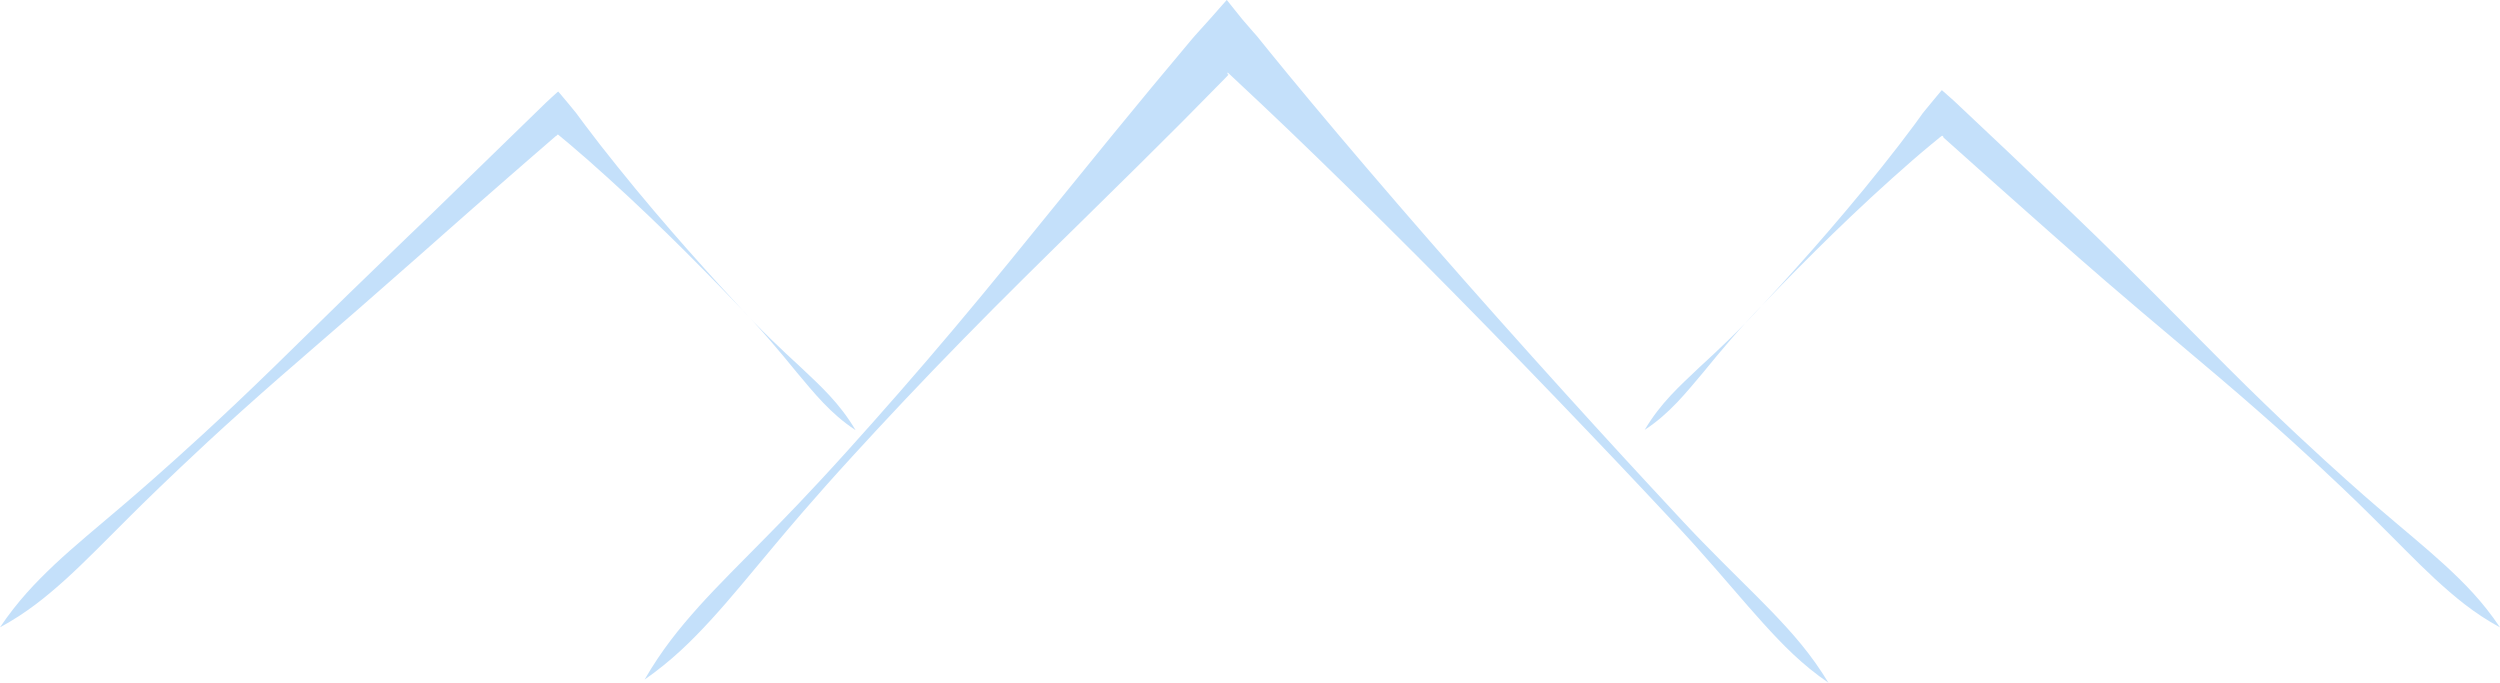 <svg width="150" height="41" viewBox="0 0 150 41" fill="none" xmlns="http://www.w3.org/2000/svg">
<path d="M109.727 41C108.661 39.23 107.551 38 106.347 36.737C105.138 35.479 103.801 34.216 102.163 32.529C101.605 31.962 100.717 31.016 98.882 29.029C95.171 25.027 88.993 18.199 83.857 12.238C81.286 9.261 78.967 6.506 77.304 4.486C76.89 3.979 76.515 3.523 76.184 3.117C76.021 2.916 75.868 2.727 75.725 2.549C75.656 2.46 75.587 2.376 75.523 2.298L75.474 2.237L75.385 2.132C75.321 2.059 75.261 1.987 75.197 1.92C74.956 1.642 74.743 1.391 74.556 1.18C74.364 0.941 74.201 0.735 74.067 0.573C73.806 0.245 73.668 0.072 73.668 0.072C73.668 0.072 73.668 0.067 73.623 0.017C73.618 0.017 73.614 0 73.604 0L73.584 0.022C73.584 0.022 73.549 0.061 73.525 0.089C73.48 0.139 73.421 0.206 73.347 0.289C73.194 0.462 72.972 0.712 72.646 1.085C72.484 1.263 72.296 1.475 72.074 1.72C71.966 1.842 71.847 1.97 71.724 2.109C71.659 2.187 71.591 2.265 71.516 2.349C71.383 2.51 70.48 3.59 69.089 5.254C67.702 6.923 65.842 9.205 63.78 11.748C61.712 14.292 59.462 17.086 57.217 19.746C54.972 22.412 52.752 24.933 50.867 27.025C48.449 29.708 46.885 31.288 46.071 32.118C44.423 33.793 43.11 35.084 41.936 36.386C40.766 37.694 39.711 38.985 38.674 40.777C40.288 39.648 41.462 38.496 42.646 37.204C43.831 35.913 45.005 34.466 46.53 32.646C47.285 31.75 48.725 30.025 51.163 27.359C53.062 25.283 55.352 22.84 57.77 20.375C60.178 17.909 62.724 15.411 65.023 13.156C67.327 10.897 69.39 8.854 70.905 7.335C72.415 5.805 73.391 4.814 73.534 4.669C73.599 4.603 73.692 4.508 73.712 4.48L73.692 4.469C73.692 4.469 73.668 4.458 73.658 4.447C73.658 4.43 73.648 4.419 73.648 4.413C73.643 4.402 73.648 4.397 73.648 4.397C73.648 4.397 73.648 4.386 73.658 4.369C73.658 4.363 73.663 4.352 73.668 4.335C73.668 4.335 73.668 4.347 73.673 4.358C74.166 4.82 74.882 5.493 75.76 6.317C77.635 8.086 80.191 10.557 82.954 13.301C88.495 18.783 94.845 25.4 98.581 29.374C100.431 31.338 101.314 32.29 101.847 32.891C103.421 34.65 104.61 36.091 105.785 37.388C106.964 38.685 108.109 39.876 109.732 40.983L109.727 41Z" fill="#C4E0FA"/>
<path d="M98.679 25.795C100.194 24.799 101.146 23.58 102.197 22.339C103.229 21.076 104.324 19.752 105.839 18.199C106.347 17.67 107.171 16.796 108.928 15.049C110.156 13.83 111.883 12.166 113.536 10.691C114.36 9.951 115.164 9.25 115.875 8.665C116.053 8.521 116.22 8.381 116.383 8.248L116.507 8.153C116.536 8.131 116.526 8.153 116.541 8.153L116.586 8.176C116.586 8.176 116.61 8.248 116.61 8.253C117.676 9.205 118.594 10.029 119.373 10.724C120.237 11.492 120.947 12.127 121.51 12.622C122.635 13.618 123.168 14.091 123.168 14.091C123.168 14.091 125.447 16.128 128.423 18.649C129.913 19.907 131.561 21.299 133.16 22.651C134.758 24.009 136.283 25.35 137.541 26.491C139.979 28.706 141.444 30.131 142.204 30.888C143.743 32.407 144.923 33.643 146.092 34.728C147.271 35.807 148.416 36.782 150 37.644C148.939 36.063 147.863 34.989 146.689 33.904C145.51 32.825 144.207 31.767 142.579 30.37C141.775 29.68 140.24 28.339 137.832 26.09C136.594 24.927 135.118 23.508 133.623 22.011C132.128 20.508 130.589 18.967 129.202 17.57C126.424 14.782 124.199 12.667 124.199 12.667C124.199 12.667 123.681 12.171 122.595 11.125C122.048 10.602 121.362 9.945 120.518 9.144C119.59 8.27 118.5 7.246 117.237 6.05C117.044 5.877 116.832 5.688 116.595 5.482C116.566 5.46 116.536 5.421 116.507 5.41L116.423 5.51C116.368 5.576 116.309 5.643 116.255 5.71C116.141 5.849 116.023 5.988 115.9 6.139C115.786 6.283 115.663 6.428 115.539 6.578C115.48 6.651 115.421 6.723 115.362 6.795L115.268 6.929C115.14 7.101 115.007 7.285 114.868 7.48C114.306 8.242 113.64 9.105 112.934 9.99C111.528 11.765 109.954 13.607 108.799 14.921C107.146 16.796 106.322 17.67 105.824 18.21C104.359 19.824 103.12 20.976 101.941 22.061C100.776 23.169 99.641 24.17 98.669 25.812L98.679 25.795Z" fill="#C4E0FA"/>
<path d="M51.326 25.795C50.349 24.154 49.219 23.146 48.054 22.044C46.875 20.959 45.636 19.807 44.171 18.193C43.673 17.653 42.849 16.78 41.196 14.91C40.041 13.602 38.462 11.765 37.046 9.995C36.336 9.116 35.664 8.253 35.102 7.502C34.959 7.313 34.826 7.129 34.697 6.957L34.604 6.829L34.554 6.762L34.461 6.651C34.337 6.5 34.219 6.356 34.1 6.211C33.977 6.066 33.859 5.927 33.745 5.788C33.686 5.721 33.632 5.654 33.577 5.588L33.493 5.493C33.464 5.504 33.434 5.543 33.405 5.565C33.173 5.777 32.956 5.966 32.773 6.144C28.041 10.741 25.915 12.812 25.915 12.812C25.915 12.812 25.362 13.346 24.454 14.214C23.551 15.088 22.293 16.306 20.882 17.67C19.48 19.045 17.921 20.57 16.411 22.044C14.896 23.519 13.411 24.922 12.163 26.068C9.735 28.294 8.196 29.619 7.387 30.309C5.753 31.7 4.456 32.763 3.286 33.86C2.122 34.962 1.066 36.058 0 37.639C1.584 36.782 2.748 35.83 3.938 34.761C5.122 33.687 6.306 32.463 7.84 30.938C8.6 30.181 10.061 28.745 12.474 26.502C13.722 25.35 15.237 23.987 16.816 22.607C18.4 21.232 20.033 19.818 21.508 18.538C22.974 17.253 24.281 16.101 25.224 15.277C26.161 14.448 26.734 13.941 26.734 13.941C26.734 13.941 27.266 13.468 28.396 12.477C28.964 11.982 29.674 11.359 30.548 10.596C30.982 10.218 31.46 9.806 31.974 9.355C32.23 9.133 32.502 8.899 32.778 8.66C32.916 8.537 33.059 8.415 33.202 8.292L33.311 8.198C33.345 8.17 33.4 8.12 33.385 8.137L33.395 8.148C33.395 8.148 33.395 8.159 33.4 8.164C33.405 8.164 33.41 8.114 33.424 8.098L33.469 8.075H33.479C33.479 8.075 33.513 8.098 33.533 8.114L33.651 8.214C33.814 8.348 33.982 8.493 34.16 8.637C34.86 9.227 35.664 9.934 36.484 10.68C38.132 12.166 39.854 13.83 41.082 15.054C42.839 16.807 43.658 17.681 44.171 18.21C45.686 19.763 46.781 21.087 47.812 22.351C48.859 23.592 49.816 24.81 51.331 25.807L51.326 25.795Z" fill="#C4E0FA"/>
</svg>

